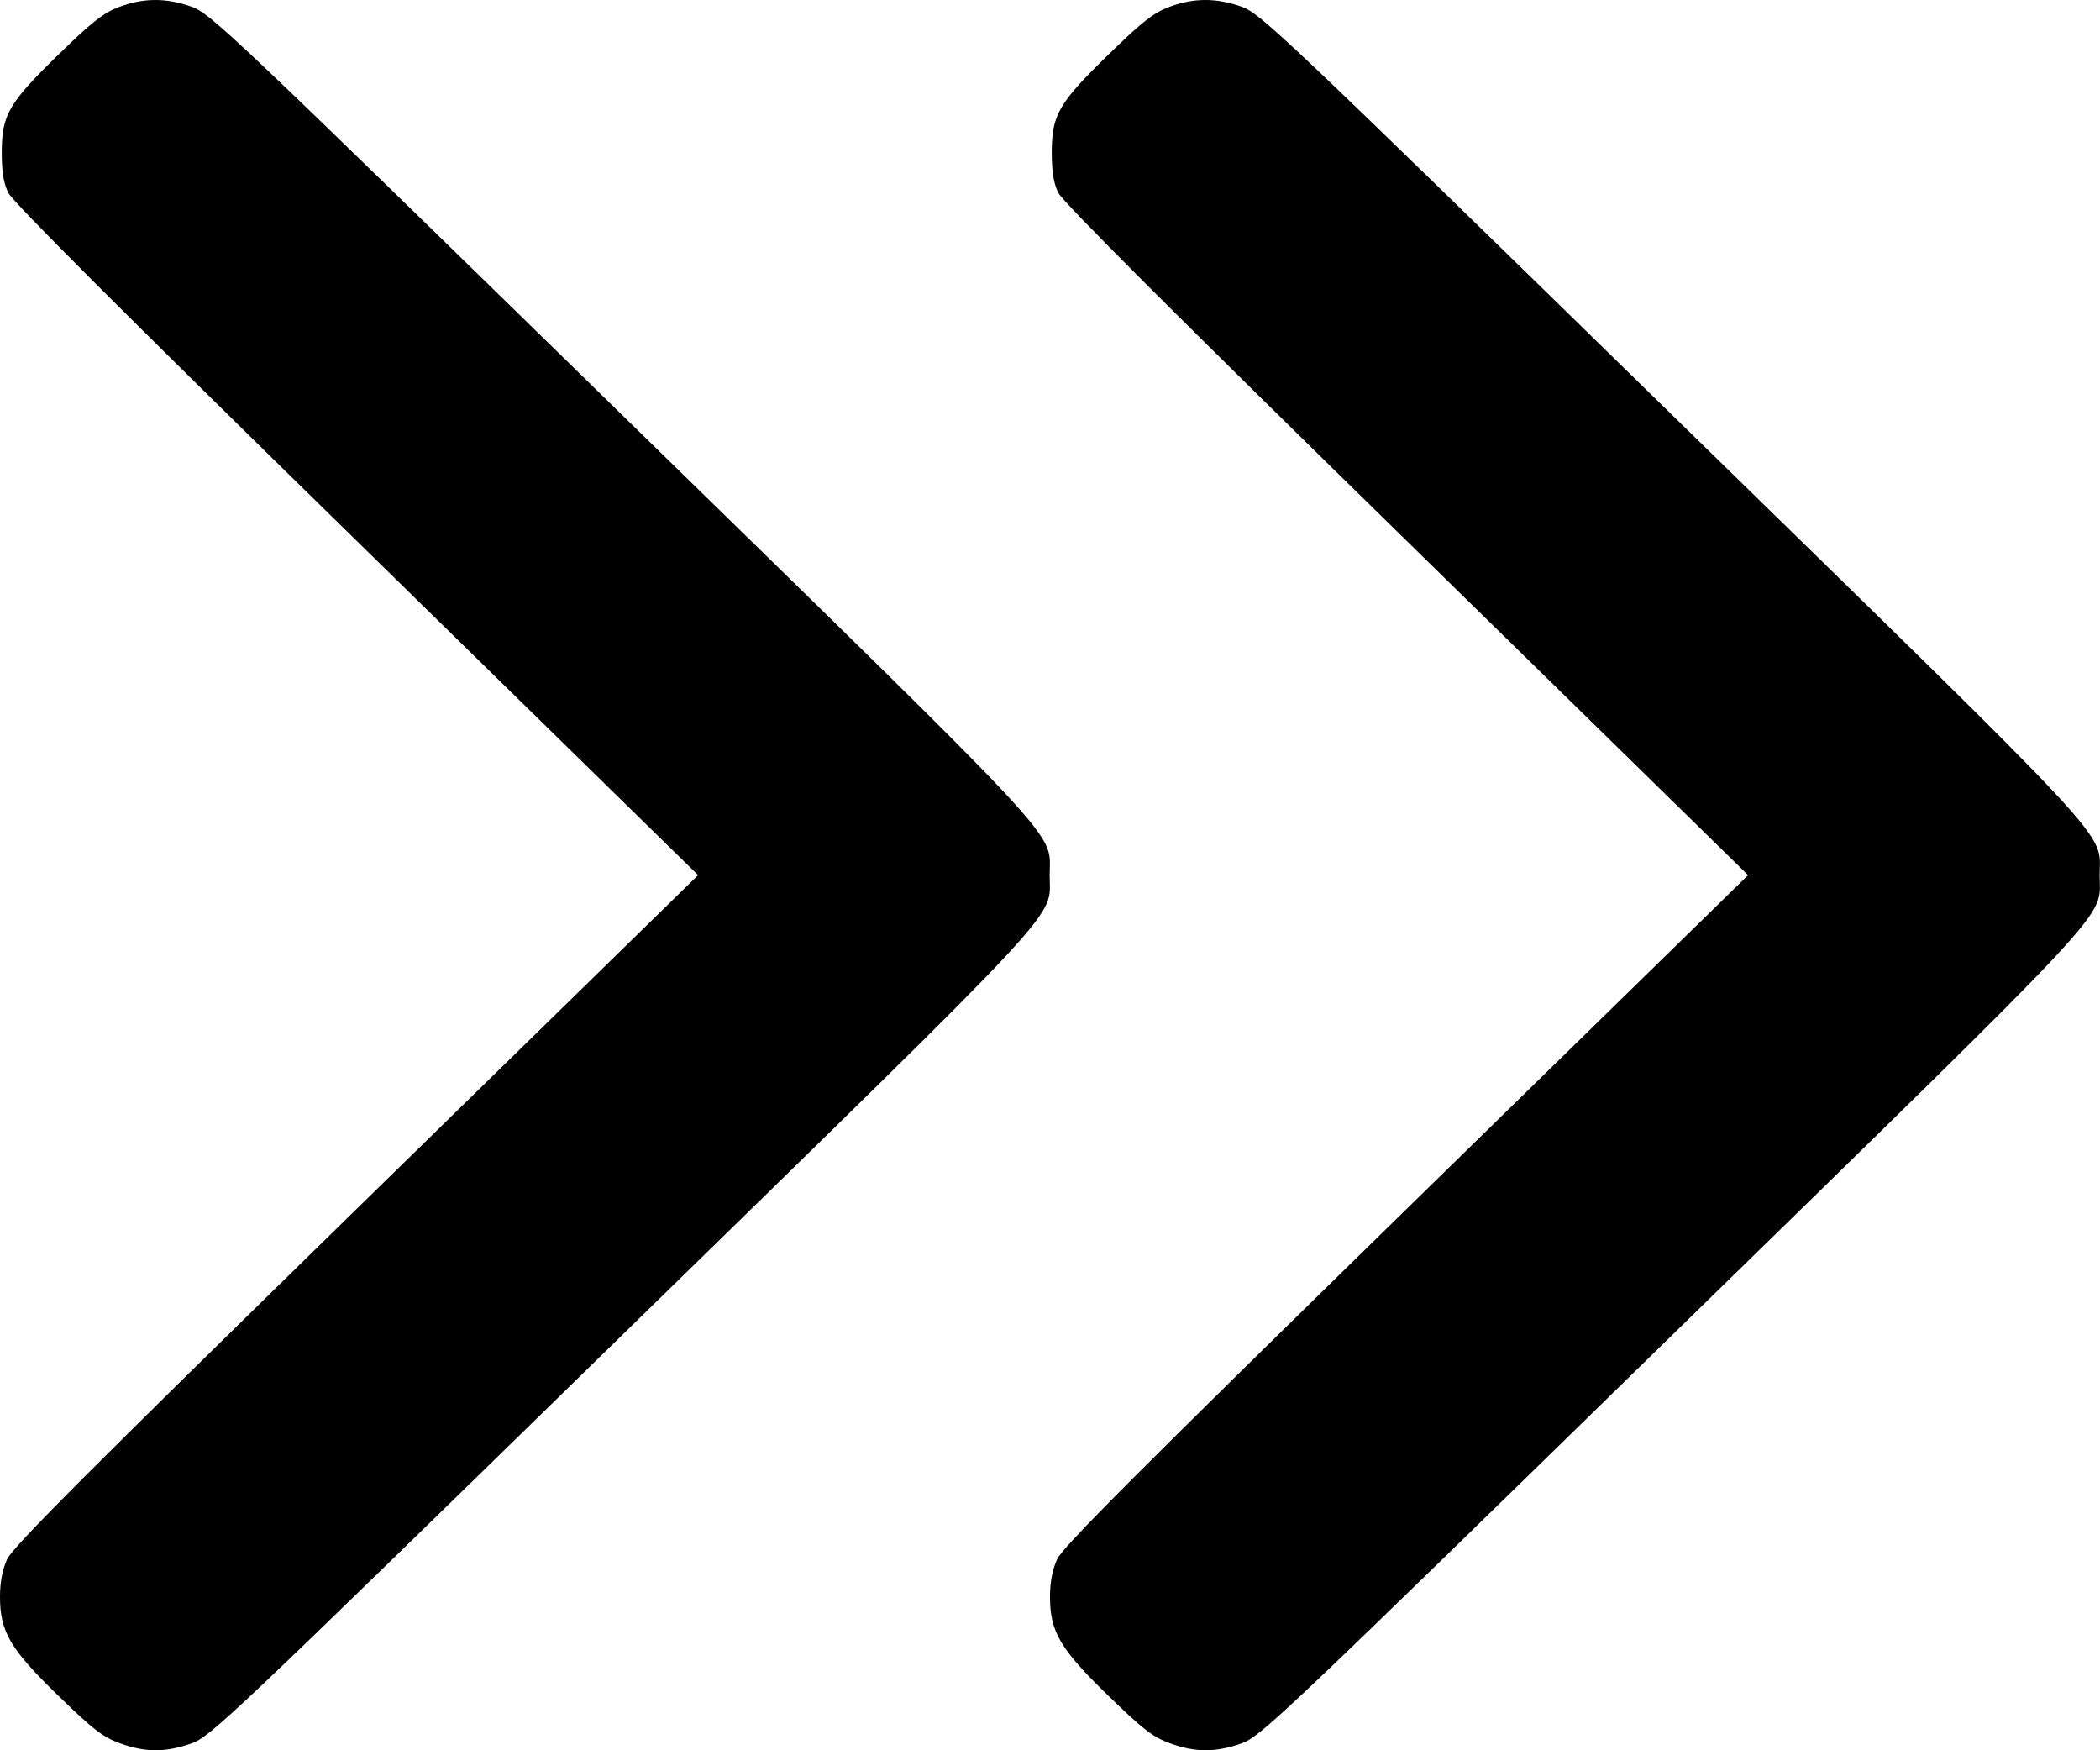 <svg width="12" height="10" viewBox="0 0 12 10" fill="none" xmlns="http://www.w3.org/2000/svg">
<path fill-rule="evenodd" clip-rule="evenodd" d="M0.68 0.04C0.592 0.073 0.526 0.125 0.338 0.308C0.05 0.588 0.011 0.655 0.01 0.867C0.01 0.981 0.02 1.044 0.047 1.101C0.073 1.154 0.713 1.794 2.037 3.089L3.989 5L2.035 6.91C0.515 8.396 0.072 8.839 0.041 8.908C0.014 8.967 0 9.038 2.03163e-06 9.123C-0 9.323 0.058 9.422 0.336 9.691C0.531 9.88 0.588 9.925 0.685 9.96C0.831 10.013 0.946 10.013 1.094 9.961C1.204 9.921 1.308 9.823 3.553 7.63C6.146 5.098 5.998 5.257 5.998 5C5.998 4.742 6.146 4.901 3.553 2.369C1.307 0.175 1.204 0.078 1.094 0.038C0.949 -0.013 0.821 -0.013 0.68 0.04Z" fill="black"/>
<path fill-rule="evenodd" clip-rule="evenodd" d="M6.68 0.04C6.592 0.073 6.526 0.125 6.338 0.308C6.05 0.588 6.011 0.655 6.01 0.867C6.01 0.981 6.02 1.044 6.047 1.101C6.073 1.154 6.713 1.794 8.037 3.089L9.989 5L8.035 6.91C6.515 8.396 6.072 8.839 6.041 8.908C6.014 8.967 6 9.038 6 9.123C6 9.323 6.058 9.422 6.336 9.691C6.531 9.88 6.588 9.925 6.685 9.96C6.831 10.013 6.946 10.013 7.094 9.961C7.204 9.921 7.308 9.823 9.553 7.63C12.146 5.098 11.998 5.257 11.998 5C11.998 4.742 12.146 4.901 9.553 2.369C7.307 0.175 7.204 0.078 7.094 0.038C6.949 -0.013 6.821 -0.013 6.68 0.04Z" fill="black"/>
</svg>
